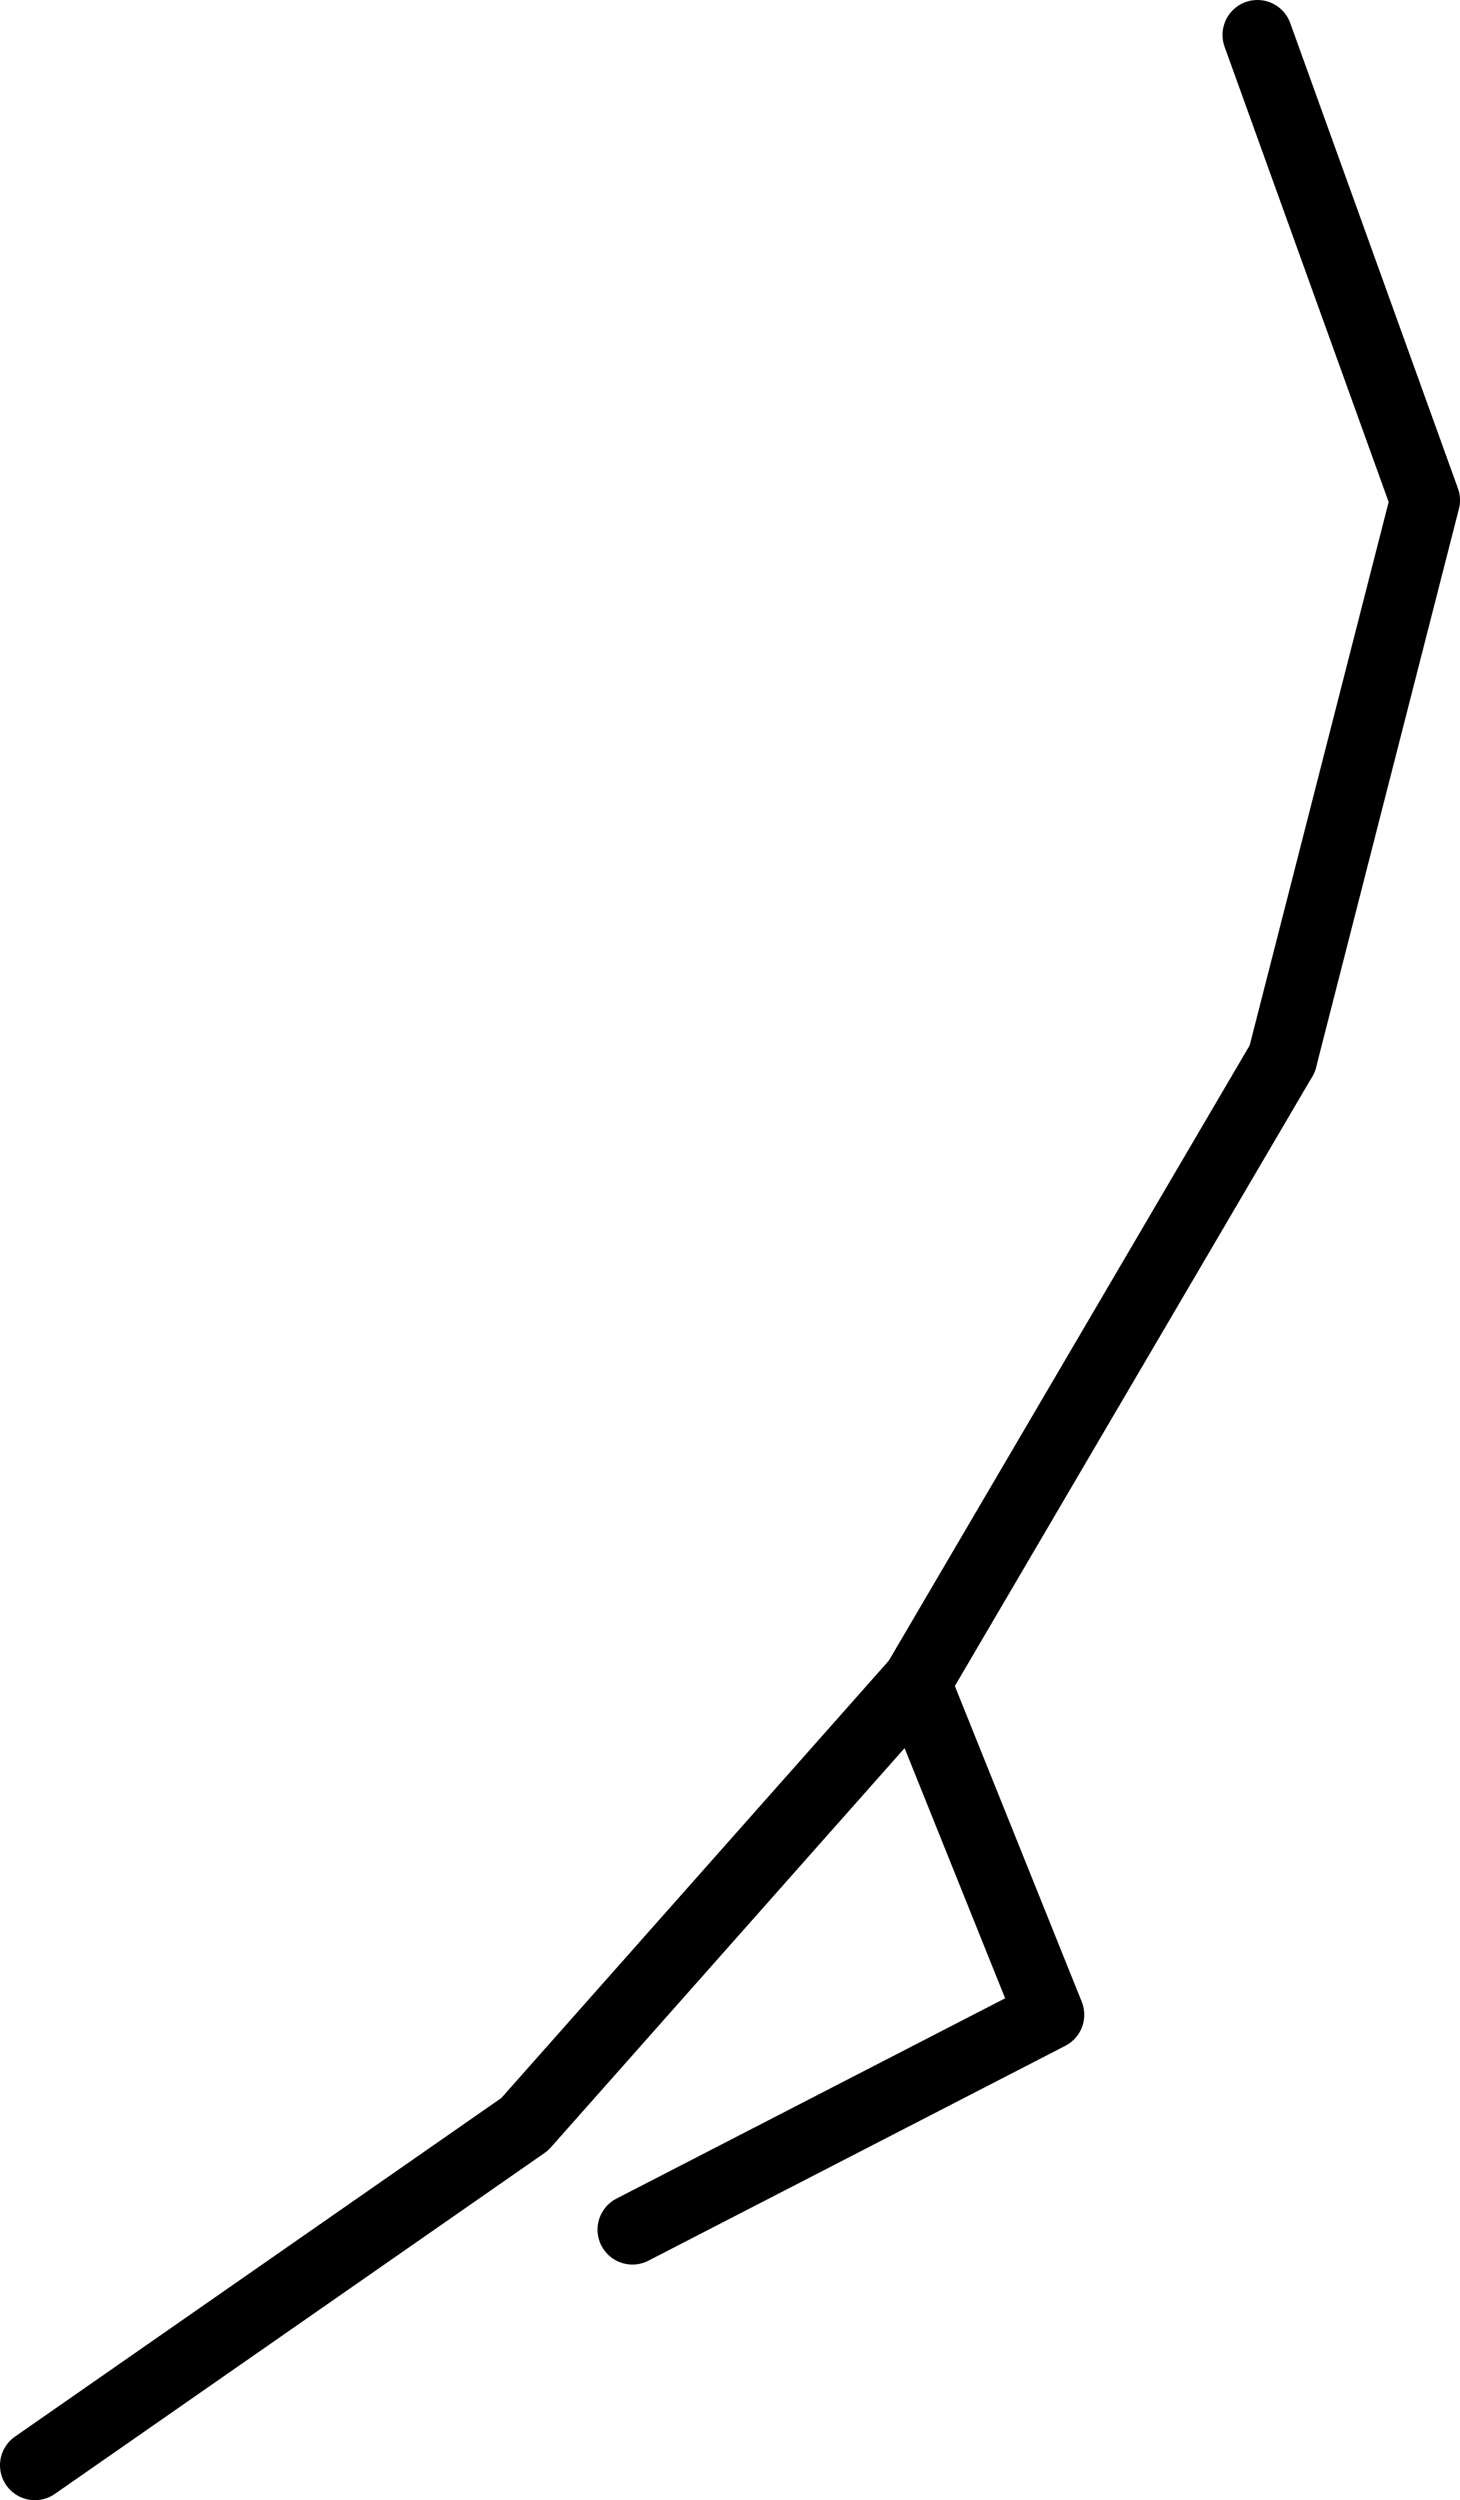 <?xml version="1.0" encoding="UTF-8" standalone="no"?>
<svg xmlns:ffdec="https://www.free-decompiler.com/flash" xmlns:xlink="http://www.w3.org/1999/xlink" ffdec:objectType="shape" height="573.0px" width="334.75px" xmlns="http://www.w3.org/2000/svg">
  <g transform="matrix(1.0, 0.0, 0.0, 1.0, 25.1, 232.0)">
    <path d="M184.9 153.65 L95.2 254.85 -17.1 333.0" fill="none" stroke="#000000" stroke-linecap="round" stroke-linejoin="round" stroke-width="16.0"/>
    <path d="M119.9 279.0 L215.5 229.75 184.9 153.65" fill="none" stroke="#000000" stroke-linecap="round" stroke-linejoin="round" stroke-width="16.0"/>
    <path d="M263.2 -224.0 L301.65 -117.35 268.9 10.65" fill="none" stroke="#000000" stroke-linecap="round" stroke-linejoin="round" stroke-width="16.0"/>
    <path d="M185.0 153.65 L268.9 10.65" fill="none" stroke="#000000" stroke-linecap="round" stroke-linejoin="round" stroke-width="16.0"/>
  </g>
</svg>
